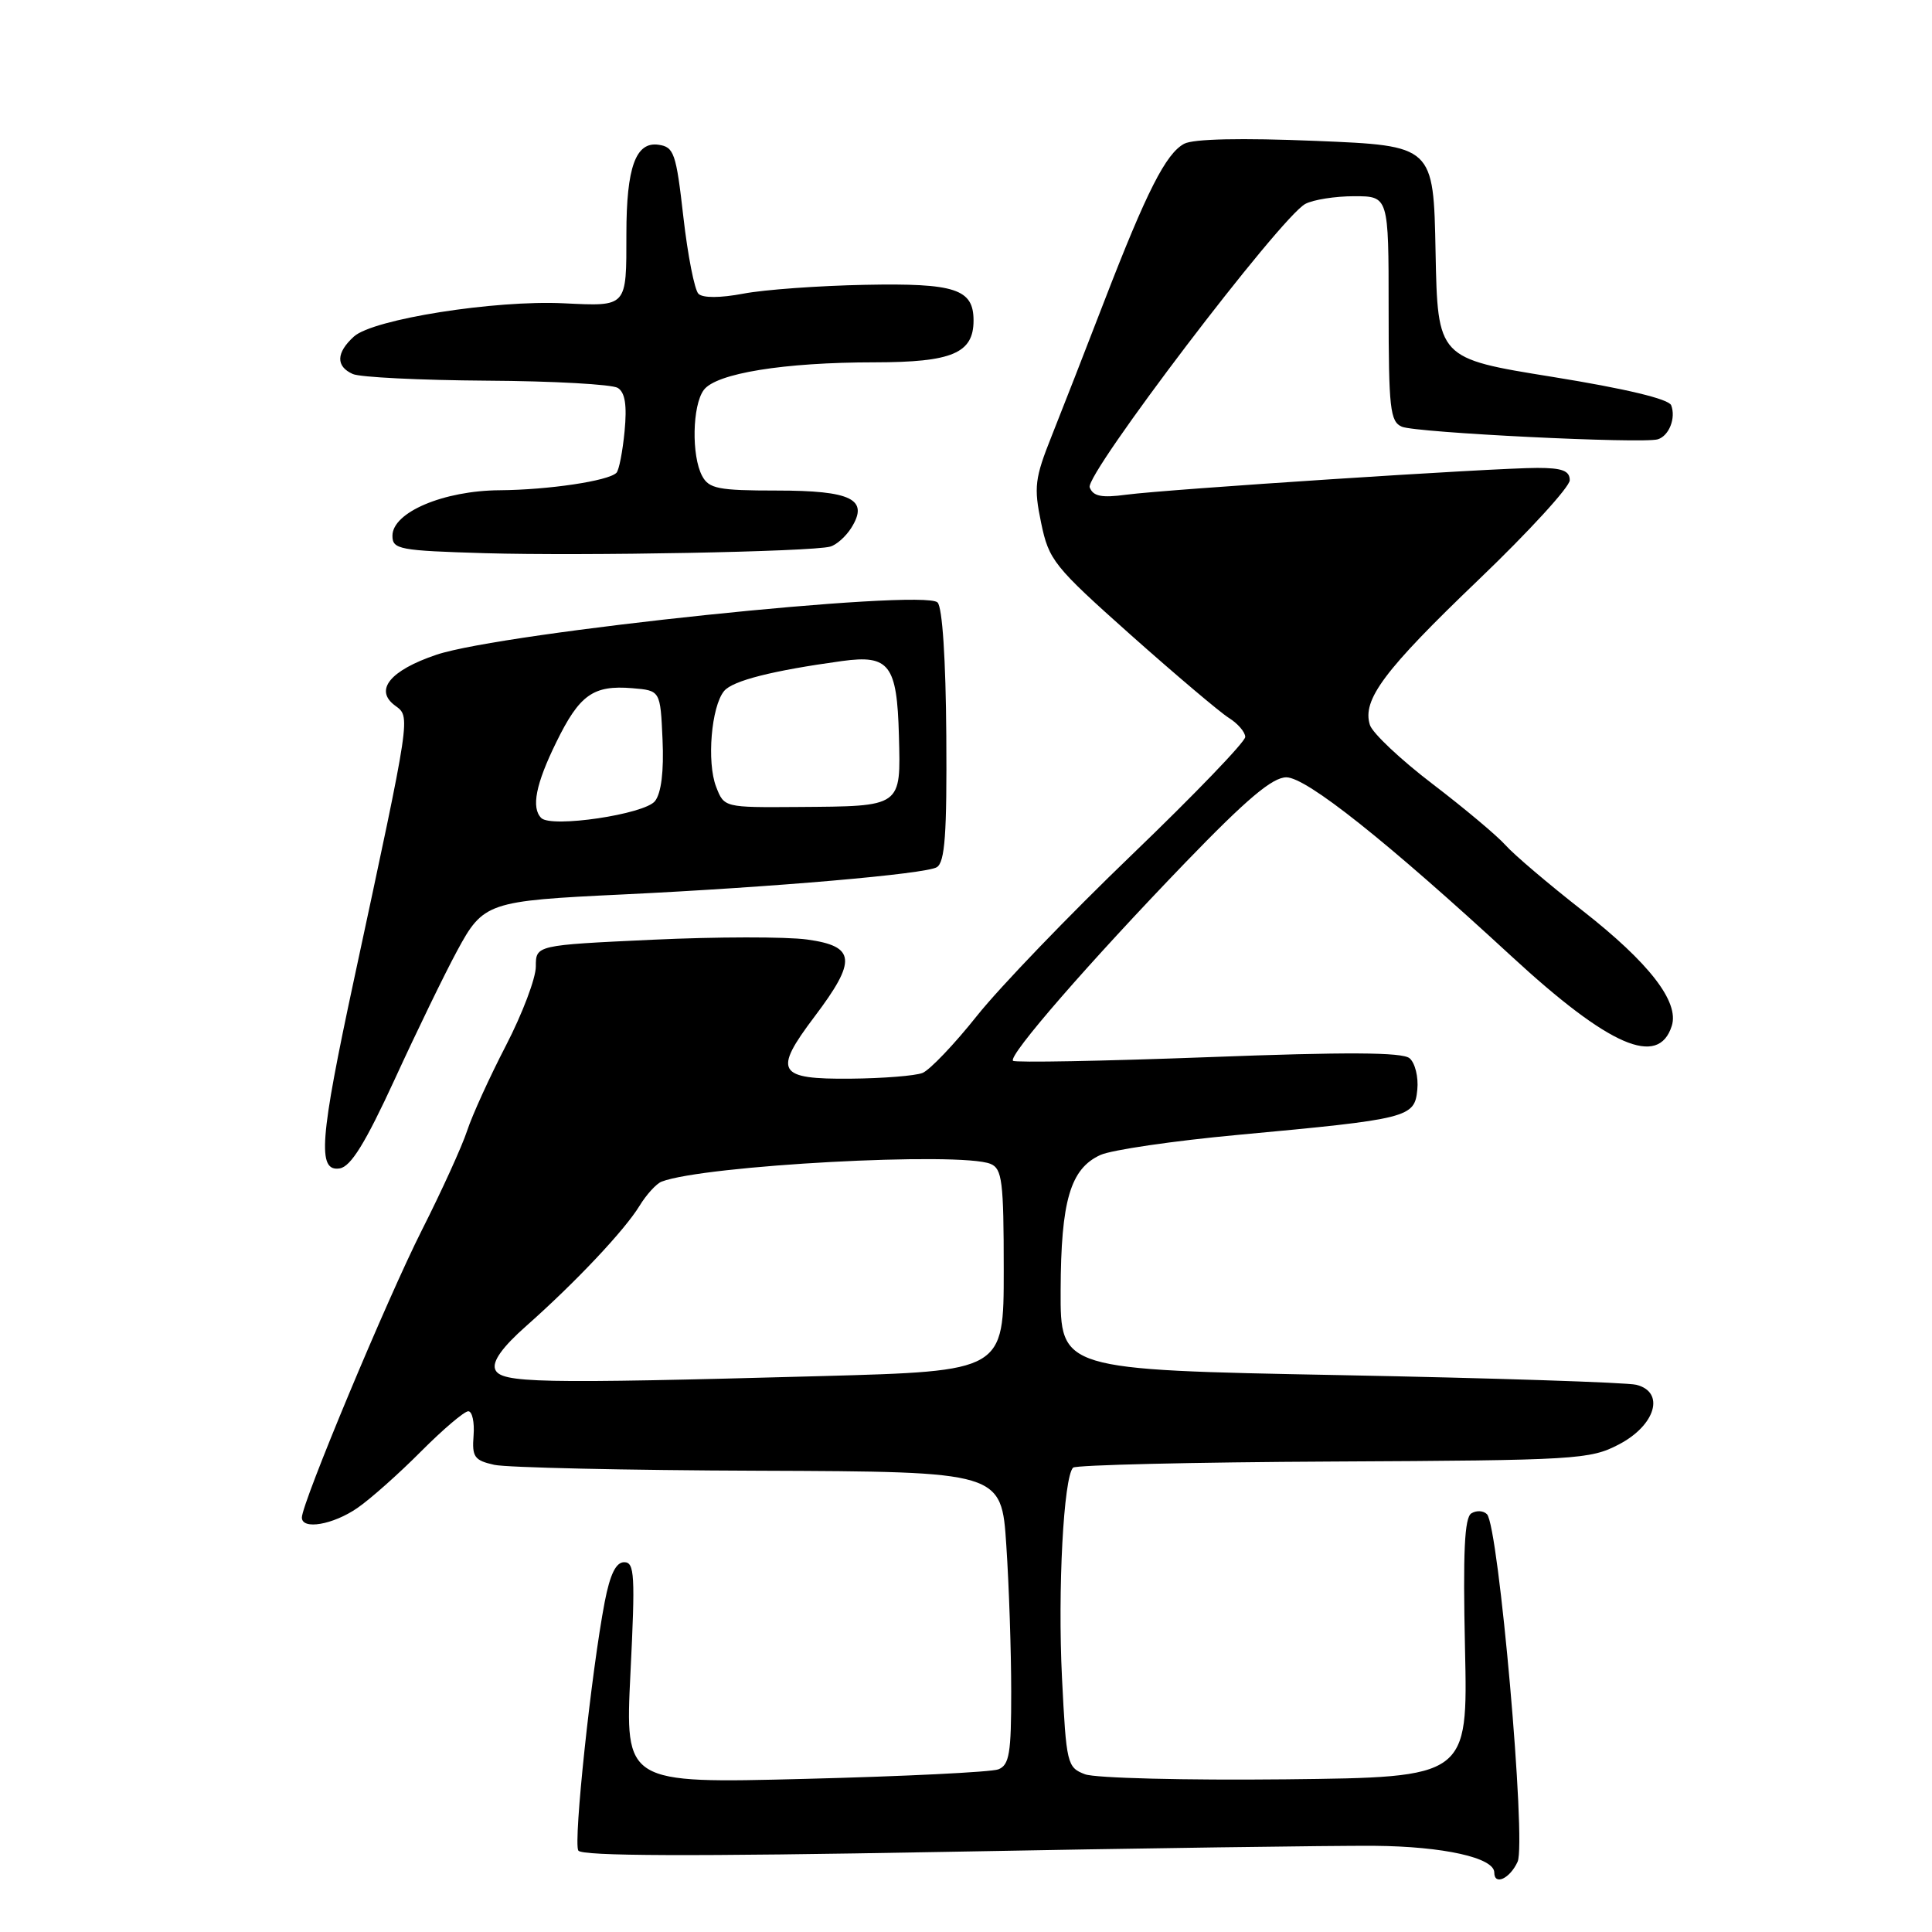 <?xml version="1.0" encoding="UTF-8" standalone="no"?>
<!DOCTYPE svg PUBLIC "-//W3C//DTD SVG 1.1//EN" "http://www.w3.org/Graphics/SVG/1.1/DTD/svg11.dtd" >
<svg xmlns="http://www.w3.org/2000/svg" xmlns:xlink="http://www.w3.org/1999/xlink" version="1.1" viewBox="0 0 256 256">
 <g >
 <path fill="currentColor"
d=" M 201.09 246.69 C 202.27 244.10 198.58 202.19 197.03 200.64 C 196.56 200.16 195.63 200.11 194.96 200.53 C 194.05 201.09 193.84 205.68 194.12 218.39 C 194.50 235.50 194.50 235.50 170.36 235.77 C 157.08 235.91 145.12 235.61 143.77 235.10 C 141.40 234.20 141.29 233.74 140.72 222.33 C 140.14 210.66 140.93 195.74 142.19 194.47 C 142.55 194.12 158.07 193.75 176.67 193.66 C 208.84 193.50 210.70 193.39 214.50 191.40 C 219.38 188.86 220.67 184.45 216.81 183.49 C 215.54 183.18 197.85 182.60 177.50 182.21 C 140.50 181.50 140.50 181.50 140.54 170.97 C 140.58 159.09 141.83 154.86 145.81 153.04 C 147.29 152.37 155.47 151.17 164.00 150.38 C 186.69 148.28 187.44 148.09 187.80 144.39 C 187.97 142.71 187.50 140.83 186.77 140.22 C 185.80 139.42 178.44 139.38 160.07 140.08 C 146.12 140.60 134.49 140.82 134.23 140.56 C 133.55 139.89 144.35 127.48 157.11 114.25 C 165.21 105.86 168.60 103.00 170.45 103.00 C 173.10 103.00 183.73 111.45 200.29 126.72 C 213.24 138.66 219.76 141.49 221.52 135.93 C 222.53 132.75 218.53 127.58 209.69 120.66 C 205.19 117.14 200.60 113.24 199.50 112.00 C 198.40 110.76 194.04 107.10 189.82 103.88 C 185.60 100.66 181.86 97.14 181.52 96.06 C 180.46 92.74 183.40 88.81 195.93 76.81 C 202.57 70.45 208.00 64.52 208.00 63.63 C 208.00 62.38 207.00 62.00 203.70 62.00 C 197.99 62.00 154.66 64.83 149.24 65.55 C 145.96 65.99 144.85 65.77 144.39 64.58 C 143.74 62.88 169.66 28.79 172.96 27.02 C 174.01 26.46 176.92 26.00 179.43 26.00 C 184.00 26.00 184.00 26.00 184.00 40.89 C 184.00 54.12 184.20 55.87 185.75 56.54 C 187.61 57.34 217.70 58.82 219.67 58.21 C 221.16 57.75 222.09 55.39 221.44 53.70 C 221.12 52.87 215.39 51.50 205.72 49.94 C 190.50 47.49 190.50 47.49 190.22 33.40 C 189.95 19.31 189.95 19.31 174.38 18.67 C 164.46 18.26 158.13 18.40 156.91 19.05 C 154.49 20.34 151.94 25.36 146.33 39.89 C 143.87 46.28 140.73 54.31 139.36 57.75 C 137.11 63.39 136.97 64.53 137.95 69.26 C 138.98 74.23 139.61 75.02 149.84 84.14 C 155.79 89.43 161.63 94.37 162.82 95.12 C 164.02 95.87 165.00 97.01 165.00 97.65 C 165.00 98.30 158.24 105.32 149.99 113.25 C 141.73 121.19 132.50 130.78 129.47 134.58 C 126.45 138.38 123.19 141.79 122.24 142.17 C 121.28 142.55 117.00 142.89 112.72 142.93 C 103.00 143.02 102.41 142.02 107.92 134.72 C 113.57 127.24 113.39 125.38 106.94 124.49 C 104.15 124.11 94.93 124.12 86.44 124.52 C 71.00 125.24 71.00 125.24 71.00 128.07 C 71.00 129.62 69.22 134.32 67.05 138.52 C 64.88 142.71 62.56 147.80 61.90 149.82 C 61.24 151.84 58.54 157.78 55.90 163.00 C 51.30 172.10 40.00 199.17 40.00 201.08 C 40.00 202.75 44.13 202.04 47.35 199.82 C 49.08 198.63 52.88 195.25 55.79 192.32 C 58.70 189.40 61.52 187.00 62.05 187.00 C 62.57 187.00 62.89 188.45 62.75 190.22 C 62.53 193.05 62.85 193.51 65.50 194.10 C 67.15 194.46 82.94 194.82 100.60 194.88 C 132.70 195.00 132.70 195.00 133.34 204.75 C 133.70 210.11 133.99 218.84 133.99 224.14 C 134.00 232.34 133.74 233.88 132.28 234.45 C 131.34 234.81 119.82 235.38 106.69 235.71 C 82.82 236.32 82.82 236.32 83.54 221.66 C 84.18 208.72 84.09 207.00 82.71 207.00 C 81.62 207.00 80.84 208.59 80.13 212.25 C 78.36 221.48 75.95 244.12 76.63 245.21 C 77.09 245.95 91.58 246.00 124.89 245.39 C 151.08 244.90 176.83 244.54 182.13 244.58 C 191.27 244.66 198.00 246.16 198.00 248.12 C 198.00 249.89 200.07 248.93 201.09 246.69 Z  M 52.31 143.00 C 55.21 136.68 58.92 129.04 60.55 126.03 C 64.04 119.56 64.60 119.37 82.50 118.52 C 102.46 117.56 122.68 115.81 124.13 114.91 C 125.21 114.25 125.48 110.51 125.39 97.47 C 125.32 87.35 124.87 80.47 124.23 79.83 C 122.37 77.97 66.64 83.79 57.82 86.76 C 51.69 88.83 49.57 91.43 52.33 93.48 C 54.42 95.03 54.53 94.29 46.92 129.73 C 42.35 150.98 42.02 155.29 45.01 154.82 C 46.49 154.58 48.40 151.49 52.31 143.00 Z  M 110.00 72.43 C 110.83 72.21 112.09 71.08 112.81 69.93 C 115.17 66.16 112.85 65.00 102.91 65.00 C 95.19 65.00 93.94 64.75 93.04 63.07 C 91.61 60.40 91.73 53.74 93.25 51.68 C 94.87 49.47 103.85 48.01 115.92 48.01 C 126.16 48.00 129.00 46.80 129.00 42.47 C 129.00 38.30 126.59 37.50 114.61 37.74 C 108.50 37.86 101.25 38.38 98.50 38.91 C 95.42 39.49 93.13 39.50 92.55 38.93 C 92.03 38.42 91.13 33.84 90.55 28.75 C 89.59 20.29 89.31 19.47 87.25 19.18 C 84.24 18.75 83.00 22.18 83.00 30.98 C 83.00 40.76 83.15 40.59 74.73 40.19 C 65.56 39.74 49.44 42.29 46.90 44.59 C 44.53 46.74 44.48 48.55 46.75 49.56 C 47.71 49.99 55.70 50.38 64.50 50.44 C 73.30 50.49 81.11 50.93 81.86 51.40 C 82.83 52.01 83.09 53.69 82.76 57.15 C 82.50 59.84 82.02 62.32 81.68 62.65 C 80.61 63.73 72.66 64.91 66.21 64.96 C 58.78 65.01 52.00 67.88 52.00 70.99 C 52.00 72.80 52.90 72.96 64.25 73.30 C 77.38 73.68 107.52 73.11 110.00 72.43 Z  M 65.61 181.44 C 65.21 180.39 66.58 178.48 69.74 175.69 C 76.29 169.89 82.76 163.02 84.74 159.78 C 85.65 158.29 86.97 156.84 87.67 156.57 C 93.31 154.41 127.25 152.58 131.25 154.22 C 132.79 154.85 133.00 156.51 133.00 168.31 C 133.00 181.68 133.00 181.68 108.84 182.34 C 71.15 183.37 66.32 183.27 65.61 181.44 Z  M 71.72 108.39 C 70.37 107.04 70.99 103.89 73.70 98.37 C 76.79 92.05 78.60 90.76 83.79 91.19 C 87.50 91.50 87.50 91.50 87.79 98.00 C 87.98 102.20 87.62 105.09 86.79 106.15 C 85.42 107.90 73.06 109.73 71.72 108.39 Z  M 94.89 104.25 C 93.63 101.00 94.25 93.61 95.95 91.56 C 97.09 90.19 102.34 88.86 111.58 87.59 C 117.83 86.73 118.86 88.08 119.11 97.43 C 119.36 107.00 119.60 106.83 105.73 106.93 C 95.96 107.00 95.95 107.00 94.89 104.25 Z "/>
</g>
</svg>